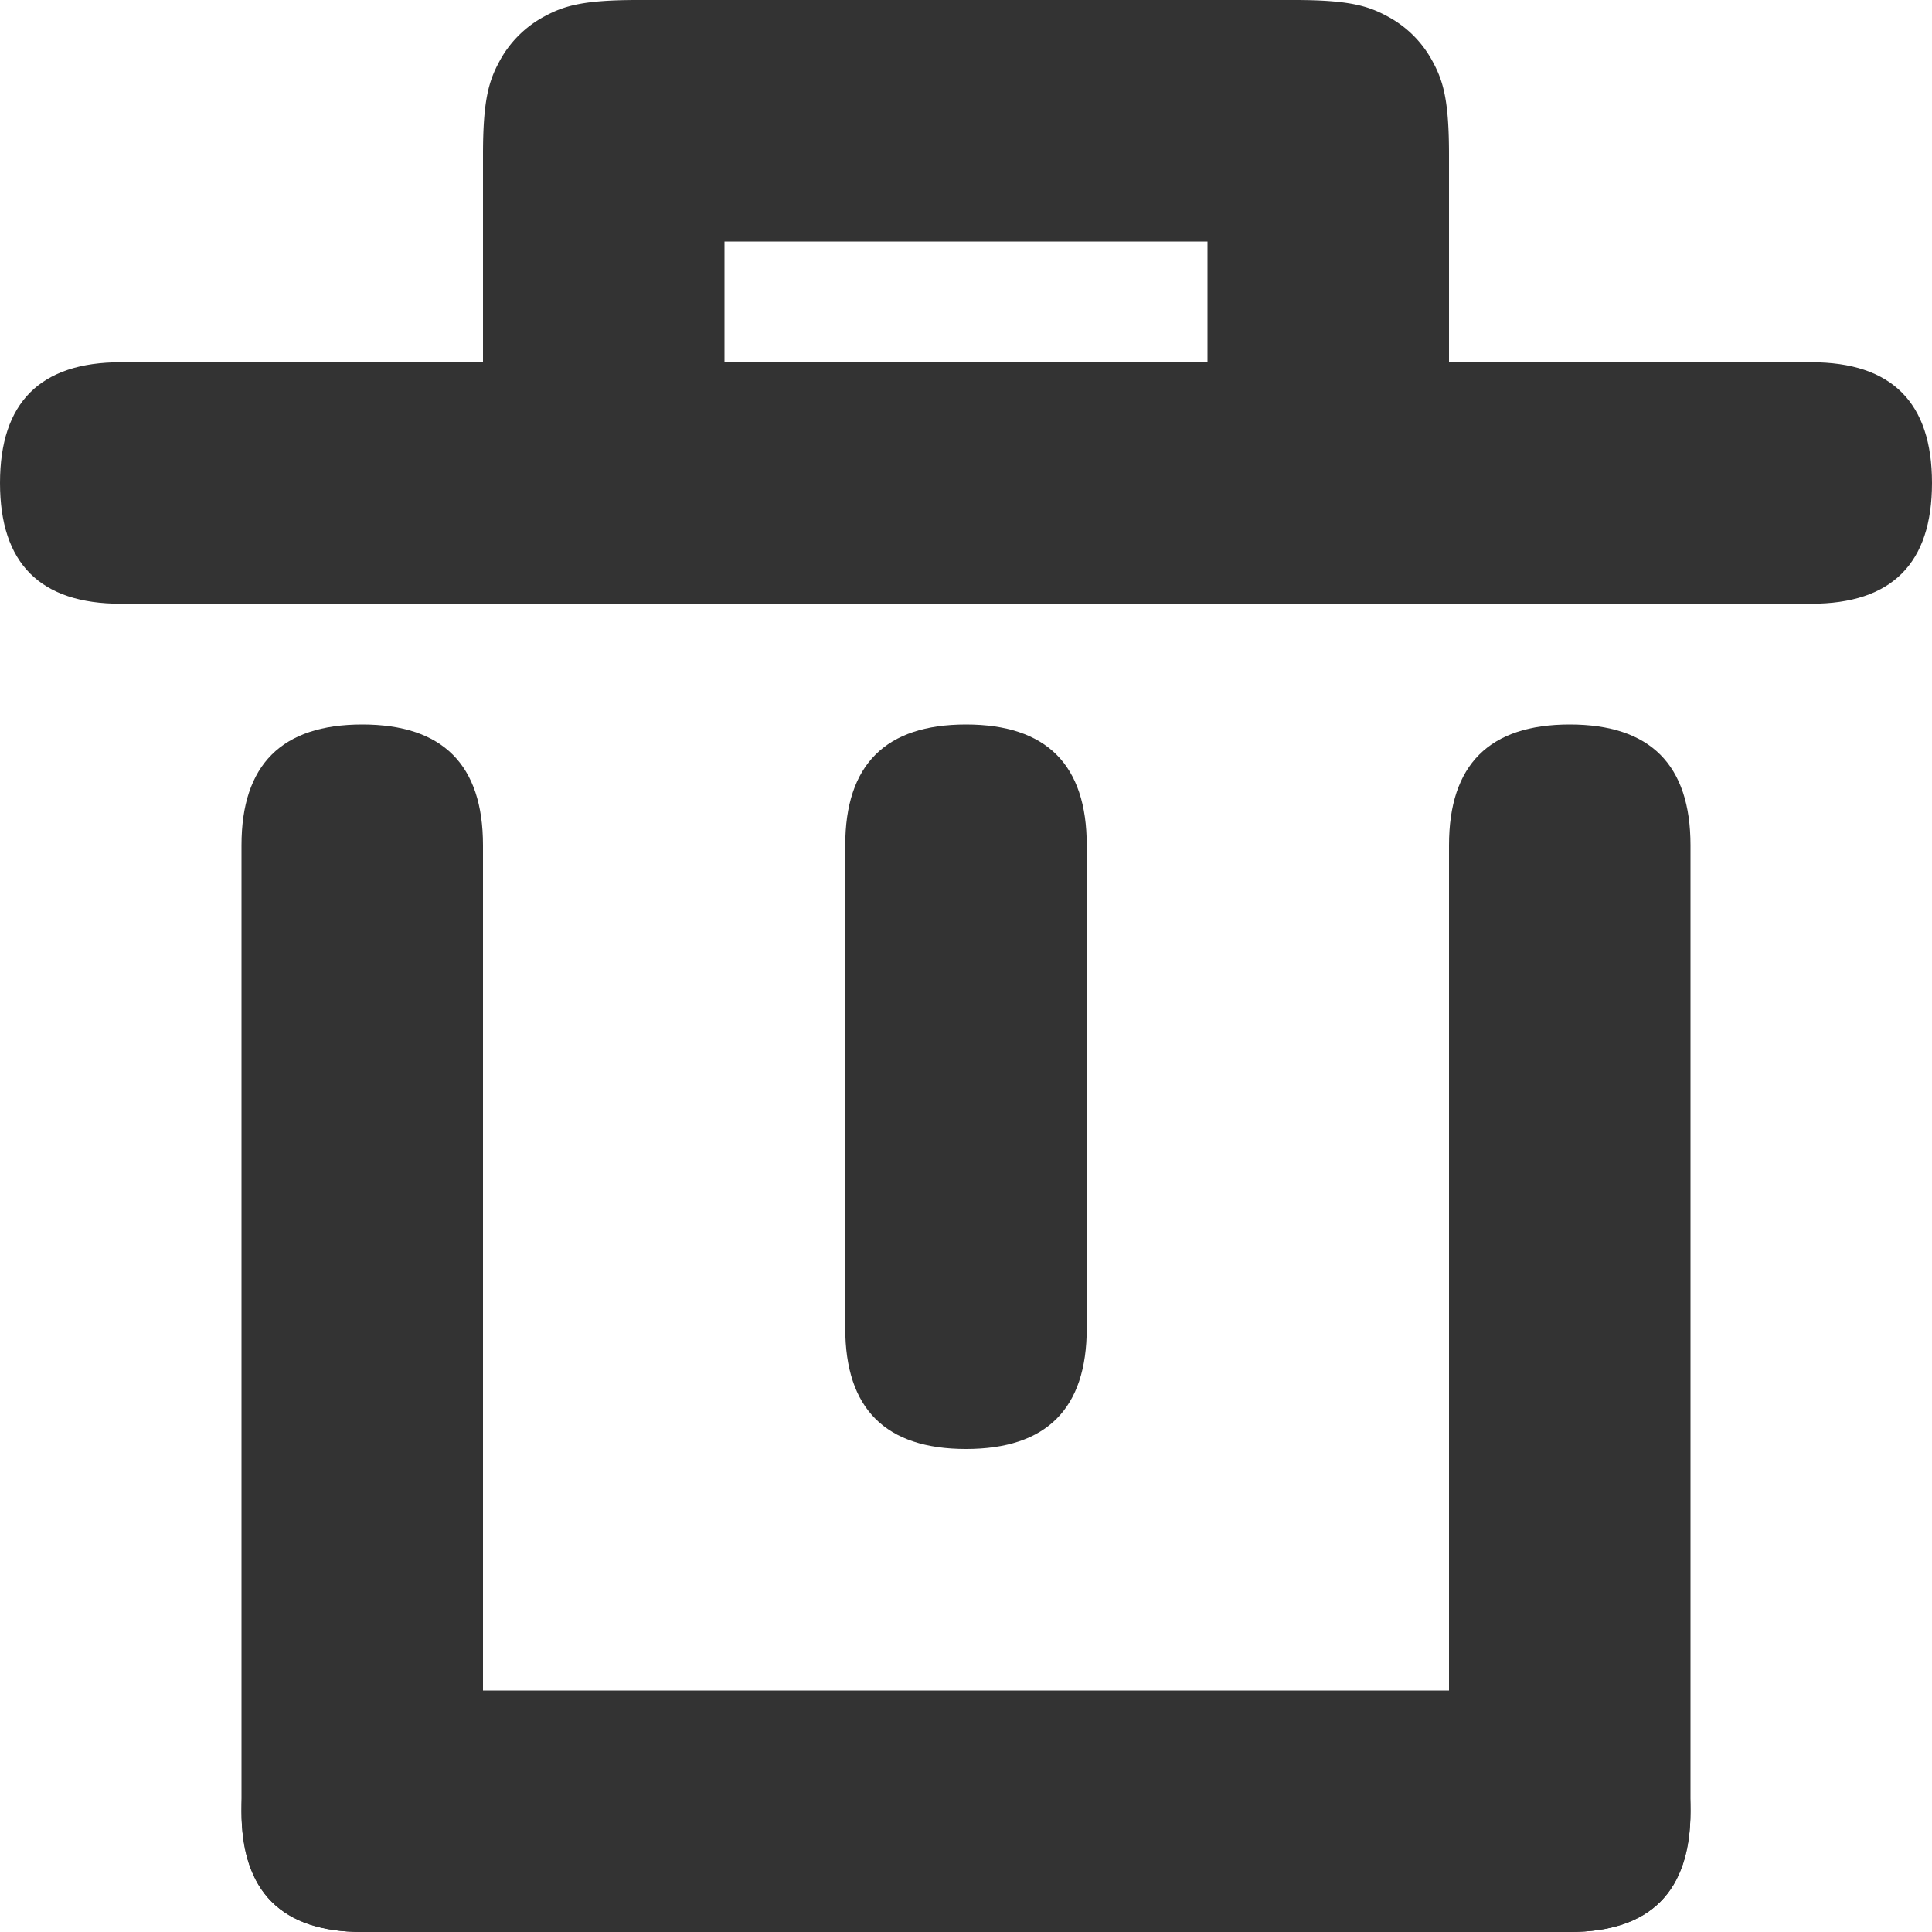 <?xml version="1.0" standalone="no"?><!DOCTYPE svg PUBLIC "-//W3C//DTD SVG 1.1//EN" "http://www.w3.org/Graphics/SVG/1.1/DTD/svg11.dtd"><svg t="1547536314817" class="icon" style="" viewBox="0 0 1024 1024" version="1.1" xmlns="http://www.w3.org/2000/svg" p-id="5470" xmlns:xlink="http://www.w3.org/1999/xlink" width="200" height="200"><defs><style type="text/css"></style></defs><path d="M0 192m64 0l896 0q64 0 64 64l0 0q0 64-64 64l-896 0q-64 0-64-64l0 0q0-64 64-64Z" fill="#333" p-id="5471"></path><path d="M128 896m64 0l640 0q64 0 64 64l0 0q0 64-64 64l-640 0q-64 0-64-64l0 0q0-64 64-64Z" fill="#333" p-id="5472"></path><path d="M128 384m64 0l0 0q64 0 64 64l0 512q0 64-64 64l0 0q-64 0-64-64l0-512q0-64 64-64Z" fill="#333" p-id="5473"></path><path d="M448 384m64 0l0 0q64 0 64 64l0 256q0 64-64 64l0 0q-64 0-64-64l0-256q0-64 64-64Z" fill="#333" p-id="5474"></path><path d="M768 384m64 0l0 0q64 0 64 64l0 512q0 64-64 64l0 0q-64 0-64-64l0-512q0-64 64-64Z" fill="#333" p-id="5475"></path><path d="M338.048 0h347.904c28.544 0 38.848 2.944 49.28 8.576 10.432 5.568 18.624 13.76 24.192 24.192 5.632 10.432 8.576 20.736 8.576 49.28v155.904c0 28.544-2.944 38.848-8.576 49.28a58.176 58.176 0 0 1-24.192 24.192c-10.432 5.632-20.736 8.576-49.28 8.576H338.048c-28.544 0-38.848-2.944-49.28-8.576a58.176 58.176 0 0 1-24.192-24.192C258.944 276.8 256 266.496 256 237.952V82.048c0-28.544 2.944-38.848 8.576-49.28a58.176 58.176 0 0 1 24.192-24.192C299.2 2.944 309.504 0 338.048 0zM384 128v64h256V128H384z" fill="#333" p-id="5476"></path></svg>